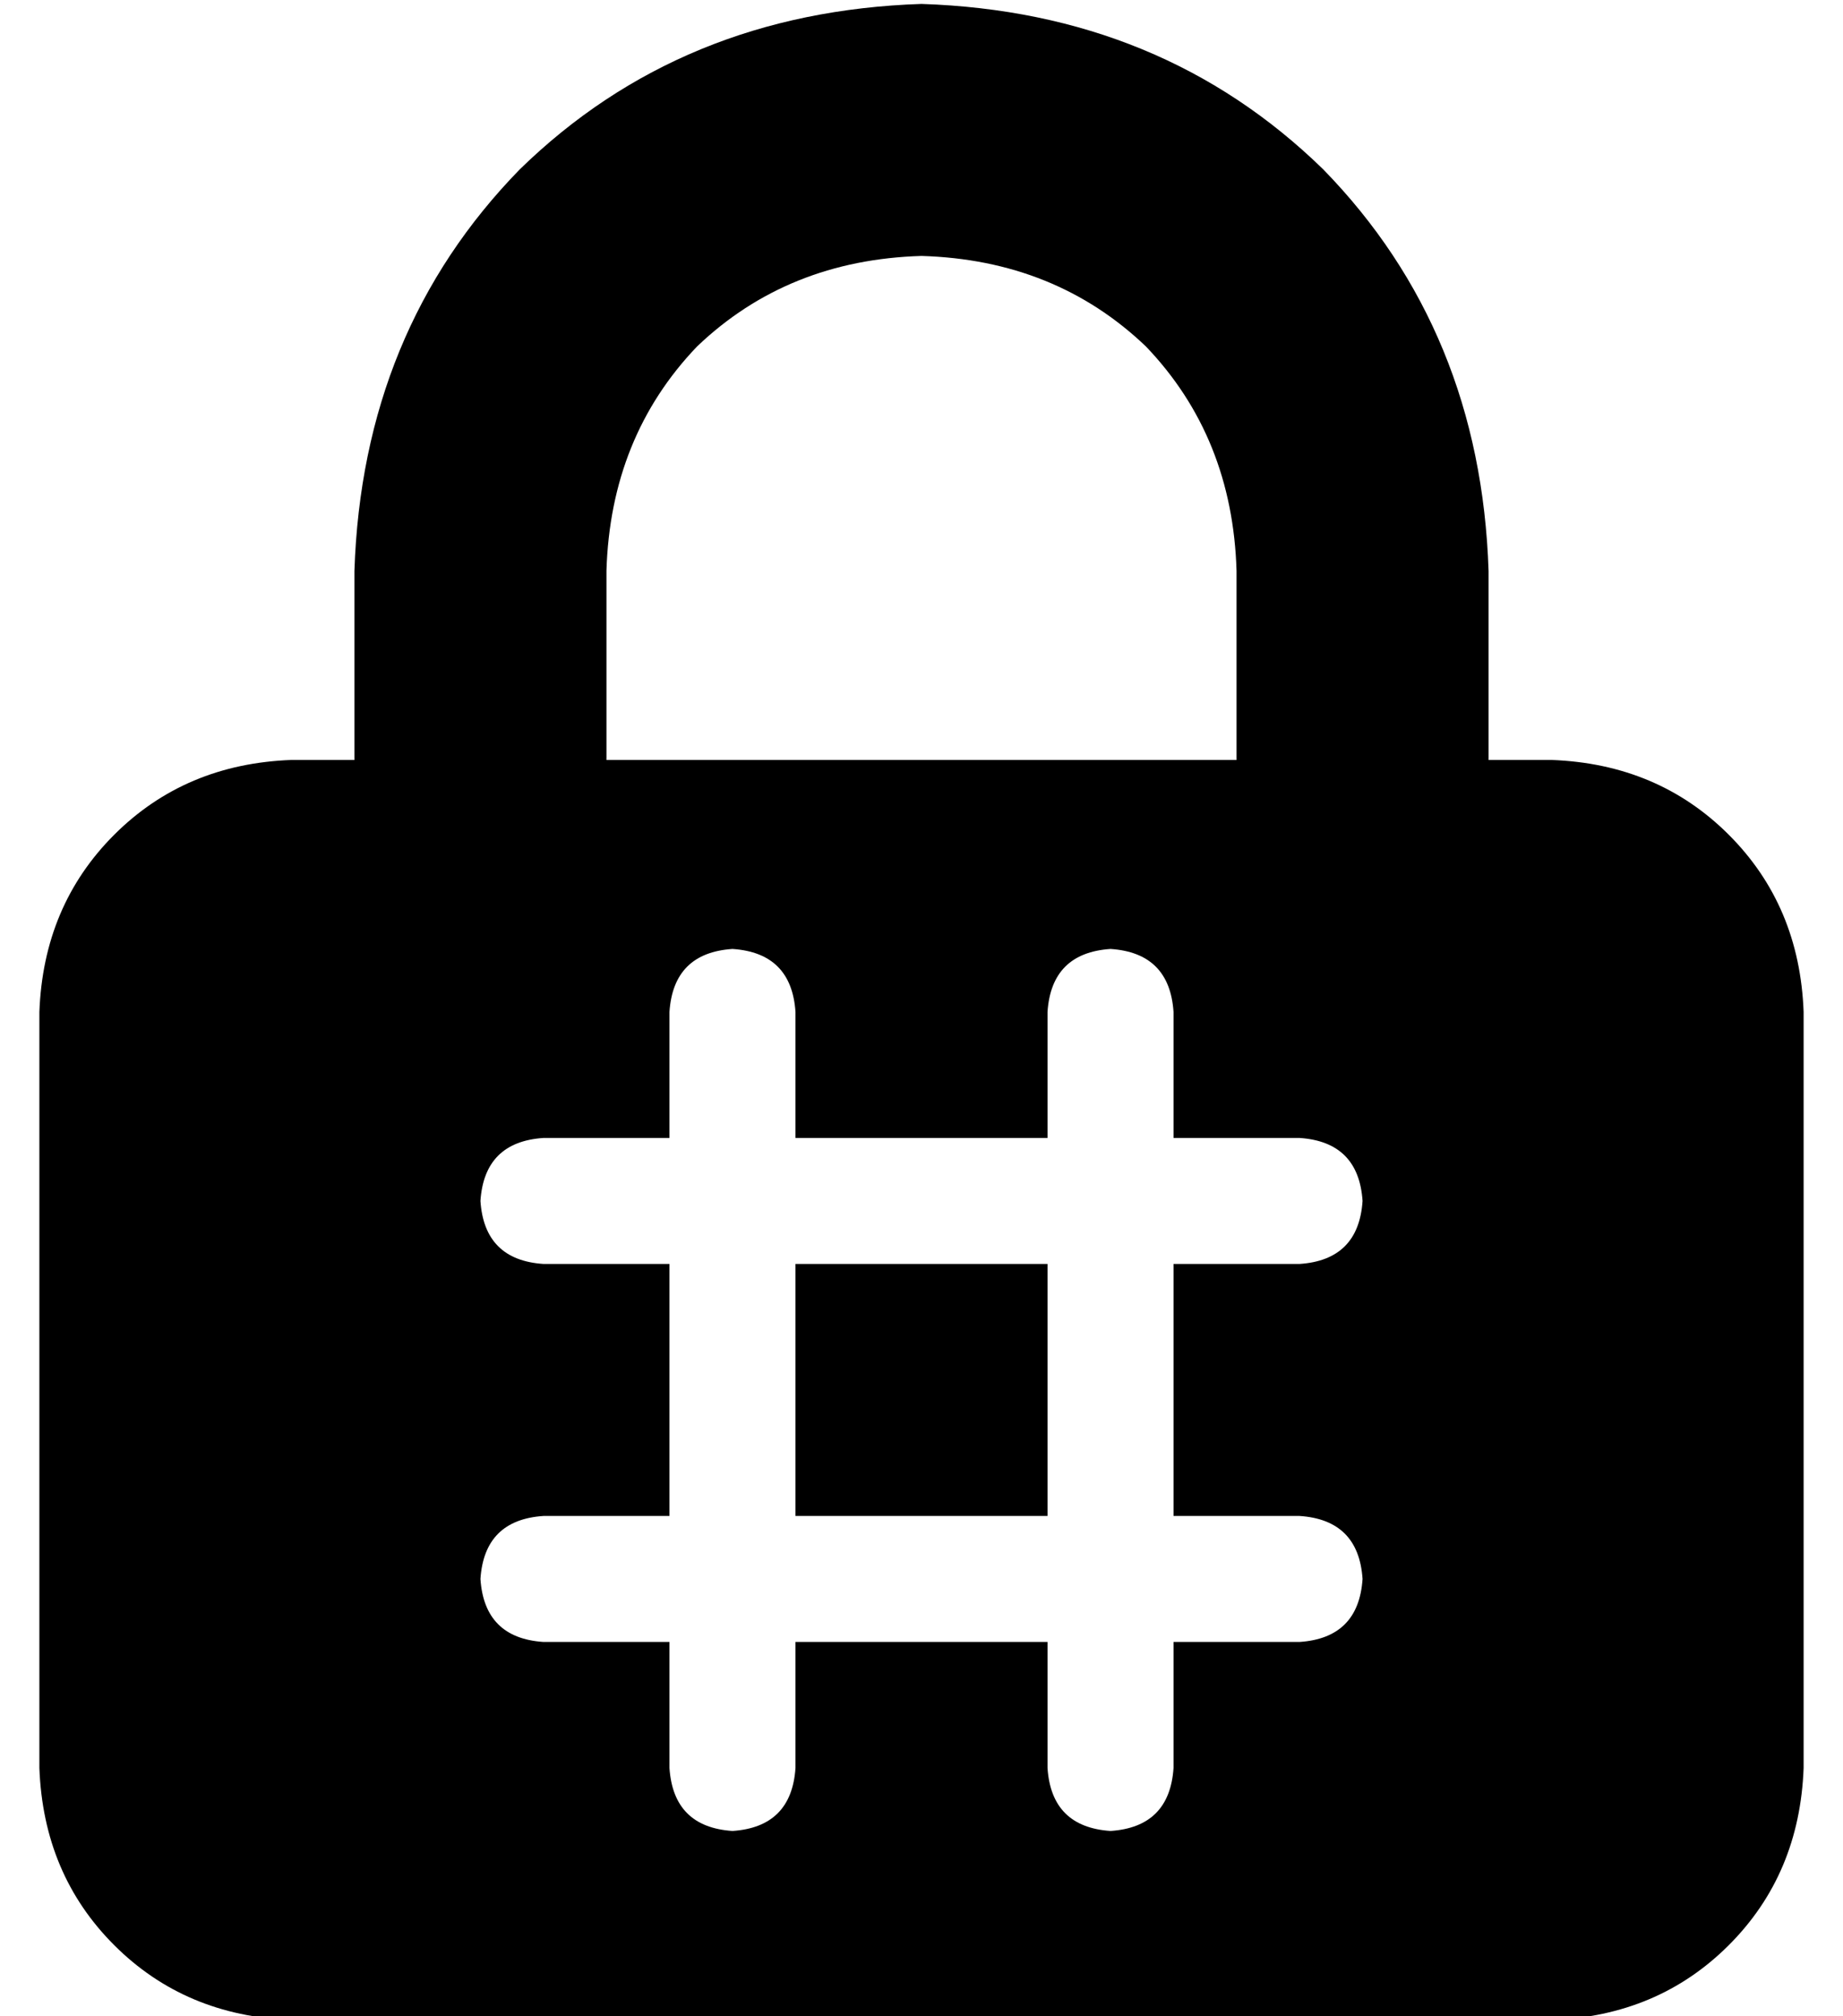 <?xml version="1.0" standalone="no"?>
<!DOCTYPE svg PUBLIC "-//W3C//DTD SVG 1.1//EN" "http://www.w3.org/Graphics/SVG/1.1/DTD/svg11.dtd" >
<svg xmlns="http://www.w3.org/2000/svg" xmlns:xlink="http://www.w3.org/1999/xlink" version="1.1" viewBox="-10 -40 468 512">
   <path fill="currentColor"
d="M144 105v48v-48v48h160v0v-48v0q-1 -34 -23 -57q-23 -22 -57 -23q-34 1 -57 23q-22 23 -23 57v0zM80 153v-48v48v-48q2 -61 42 -102q41 -40 102 -42q61 2 102 42q40 41 42 102v48v0h16v0q27 1 45 19t19 45v192v0q-1 27 -19 45t-45 19h-320v0q-27 -1 -45 -19t-19 -45v-192
v0q1 -27 19 -45t45 -19h16v0zM176 201q-15 1 -16 16v32v0h-32v0q-15 1 -16 16q1 15 16 16h32v0v64v0h-32v0q-15 1 -16 16q1 15 16 16h32v0v32v0q1 15 16 16q15 -1 16 -16v-32v0h64v0v32v0q1 15 16 16q15 -1 16 -16v-32v0h32v0q15 -1 16 -16q-1 -15 -16 -16h-32v0v-64v0h32v0
q15 -1 16 -16q-1 -15 -16 -16h-32v0v-32v0q-1 -15 -16 -16q-15 1 -16 16v32v0h-64v0v-32v0q-1 -15 -16 -16v0zM192 345v-64v64v-64h64v0v64v0h-64v0z" />
</svg>
